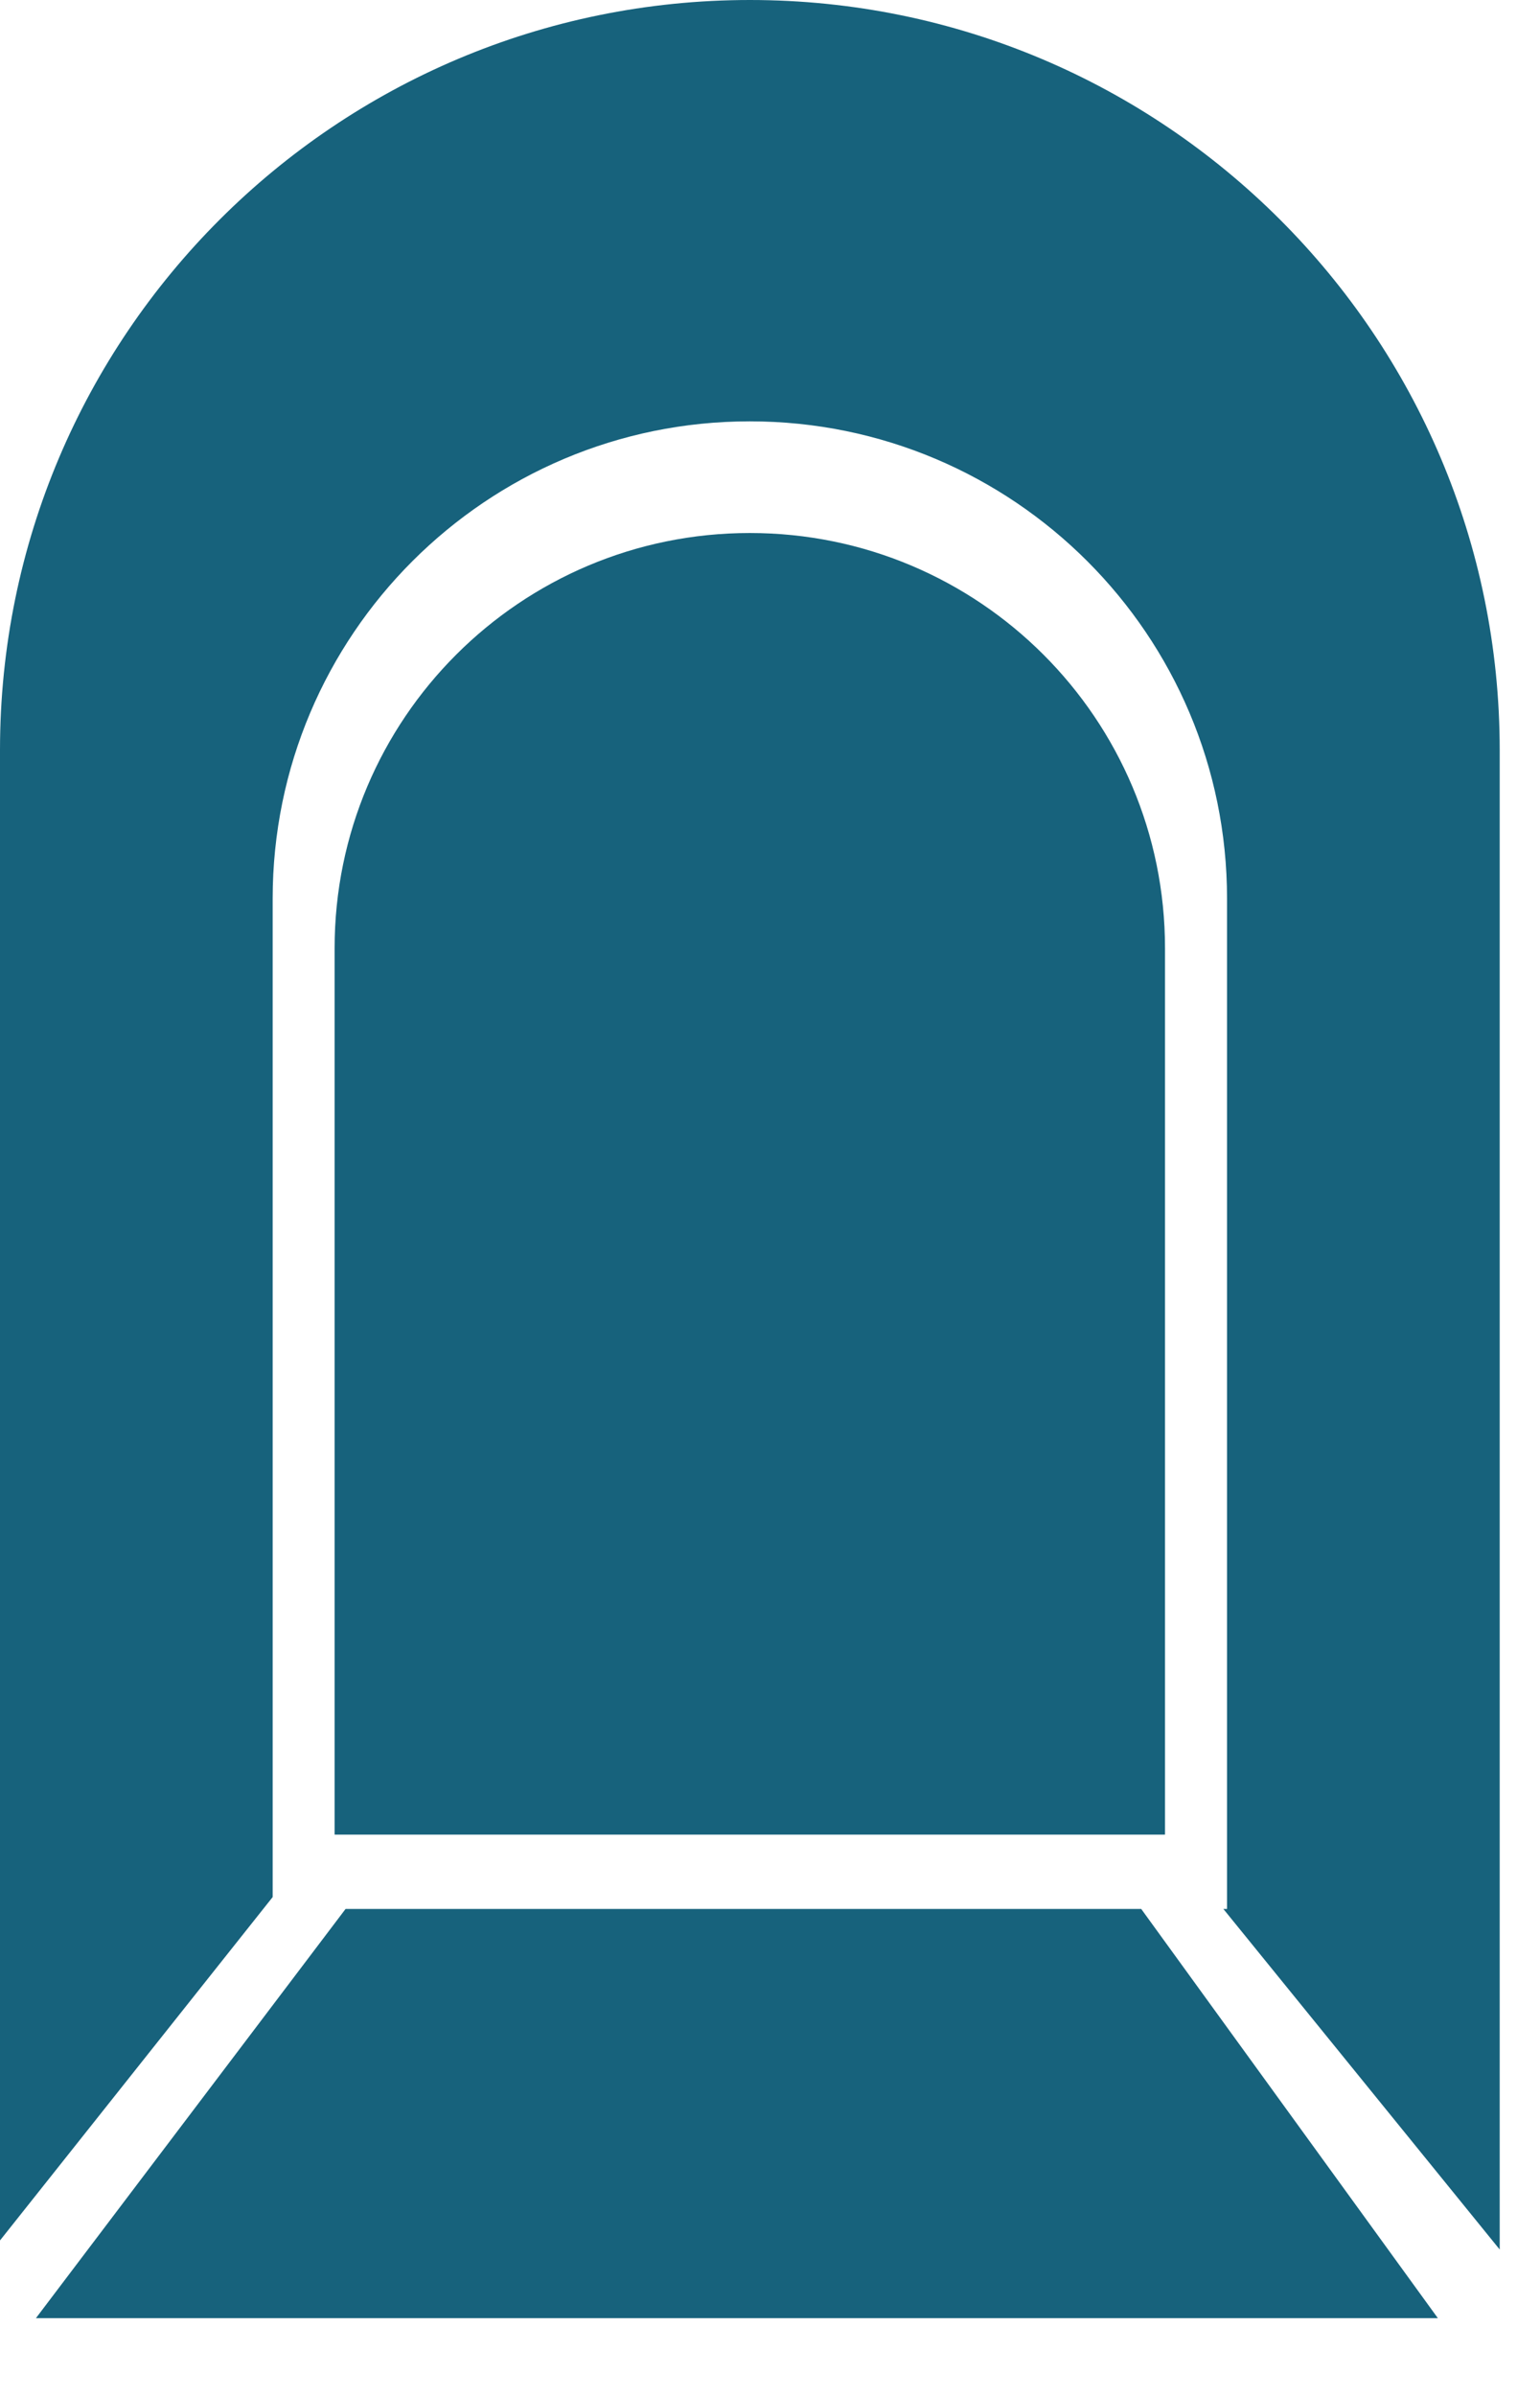 <svg width="18" height="28" viewBox="0 0 18 28" fill="none" xmlns="http://www.w3.org/2000/svg">
<path fill-rule="evenodd" clip-rule="evenodd" d="M0 8.765C0 3.924 3.924 0 8.765 0C13.605 0 17.529 3.924 17.529 8.765V26.289L14.299 22.309H14.342V10.502C14.342 7.422 11.845 4.924 8.764 4.924C5.684 4.924 3.187 7.422 3.187 10.502V22.17L0 26.183V8.765ZM0.42 27.091H16.806L13.339 22.309H4.039L0.42 27.091Z" fill="#17627C"/>
<path d="M3.911 11.082C3.911 8.401 6.084 6.229 8.764 6.229C11.445 6.229 13.617 8.401 13.617 11.082V21.44H3.911V11.082Z" fill="#17627C"/>
</svg>
